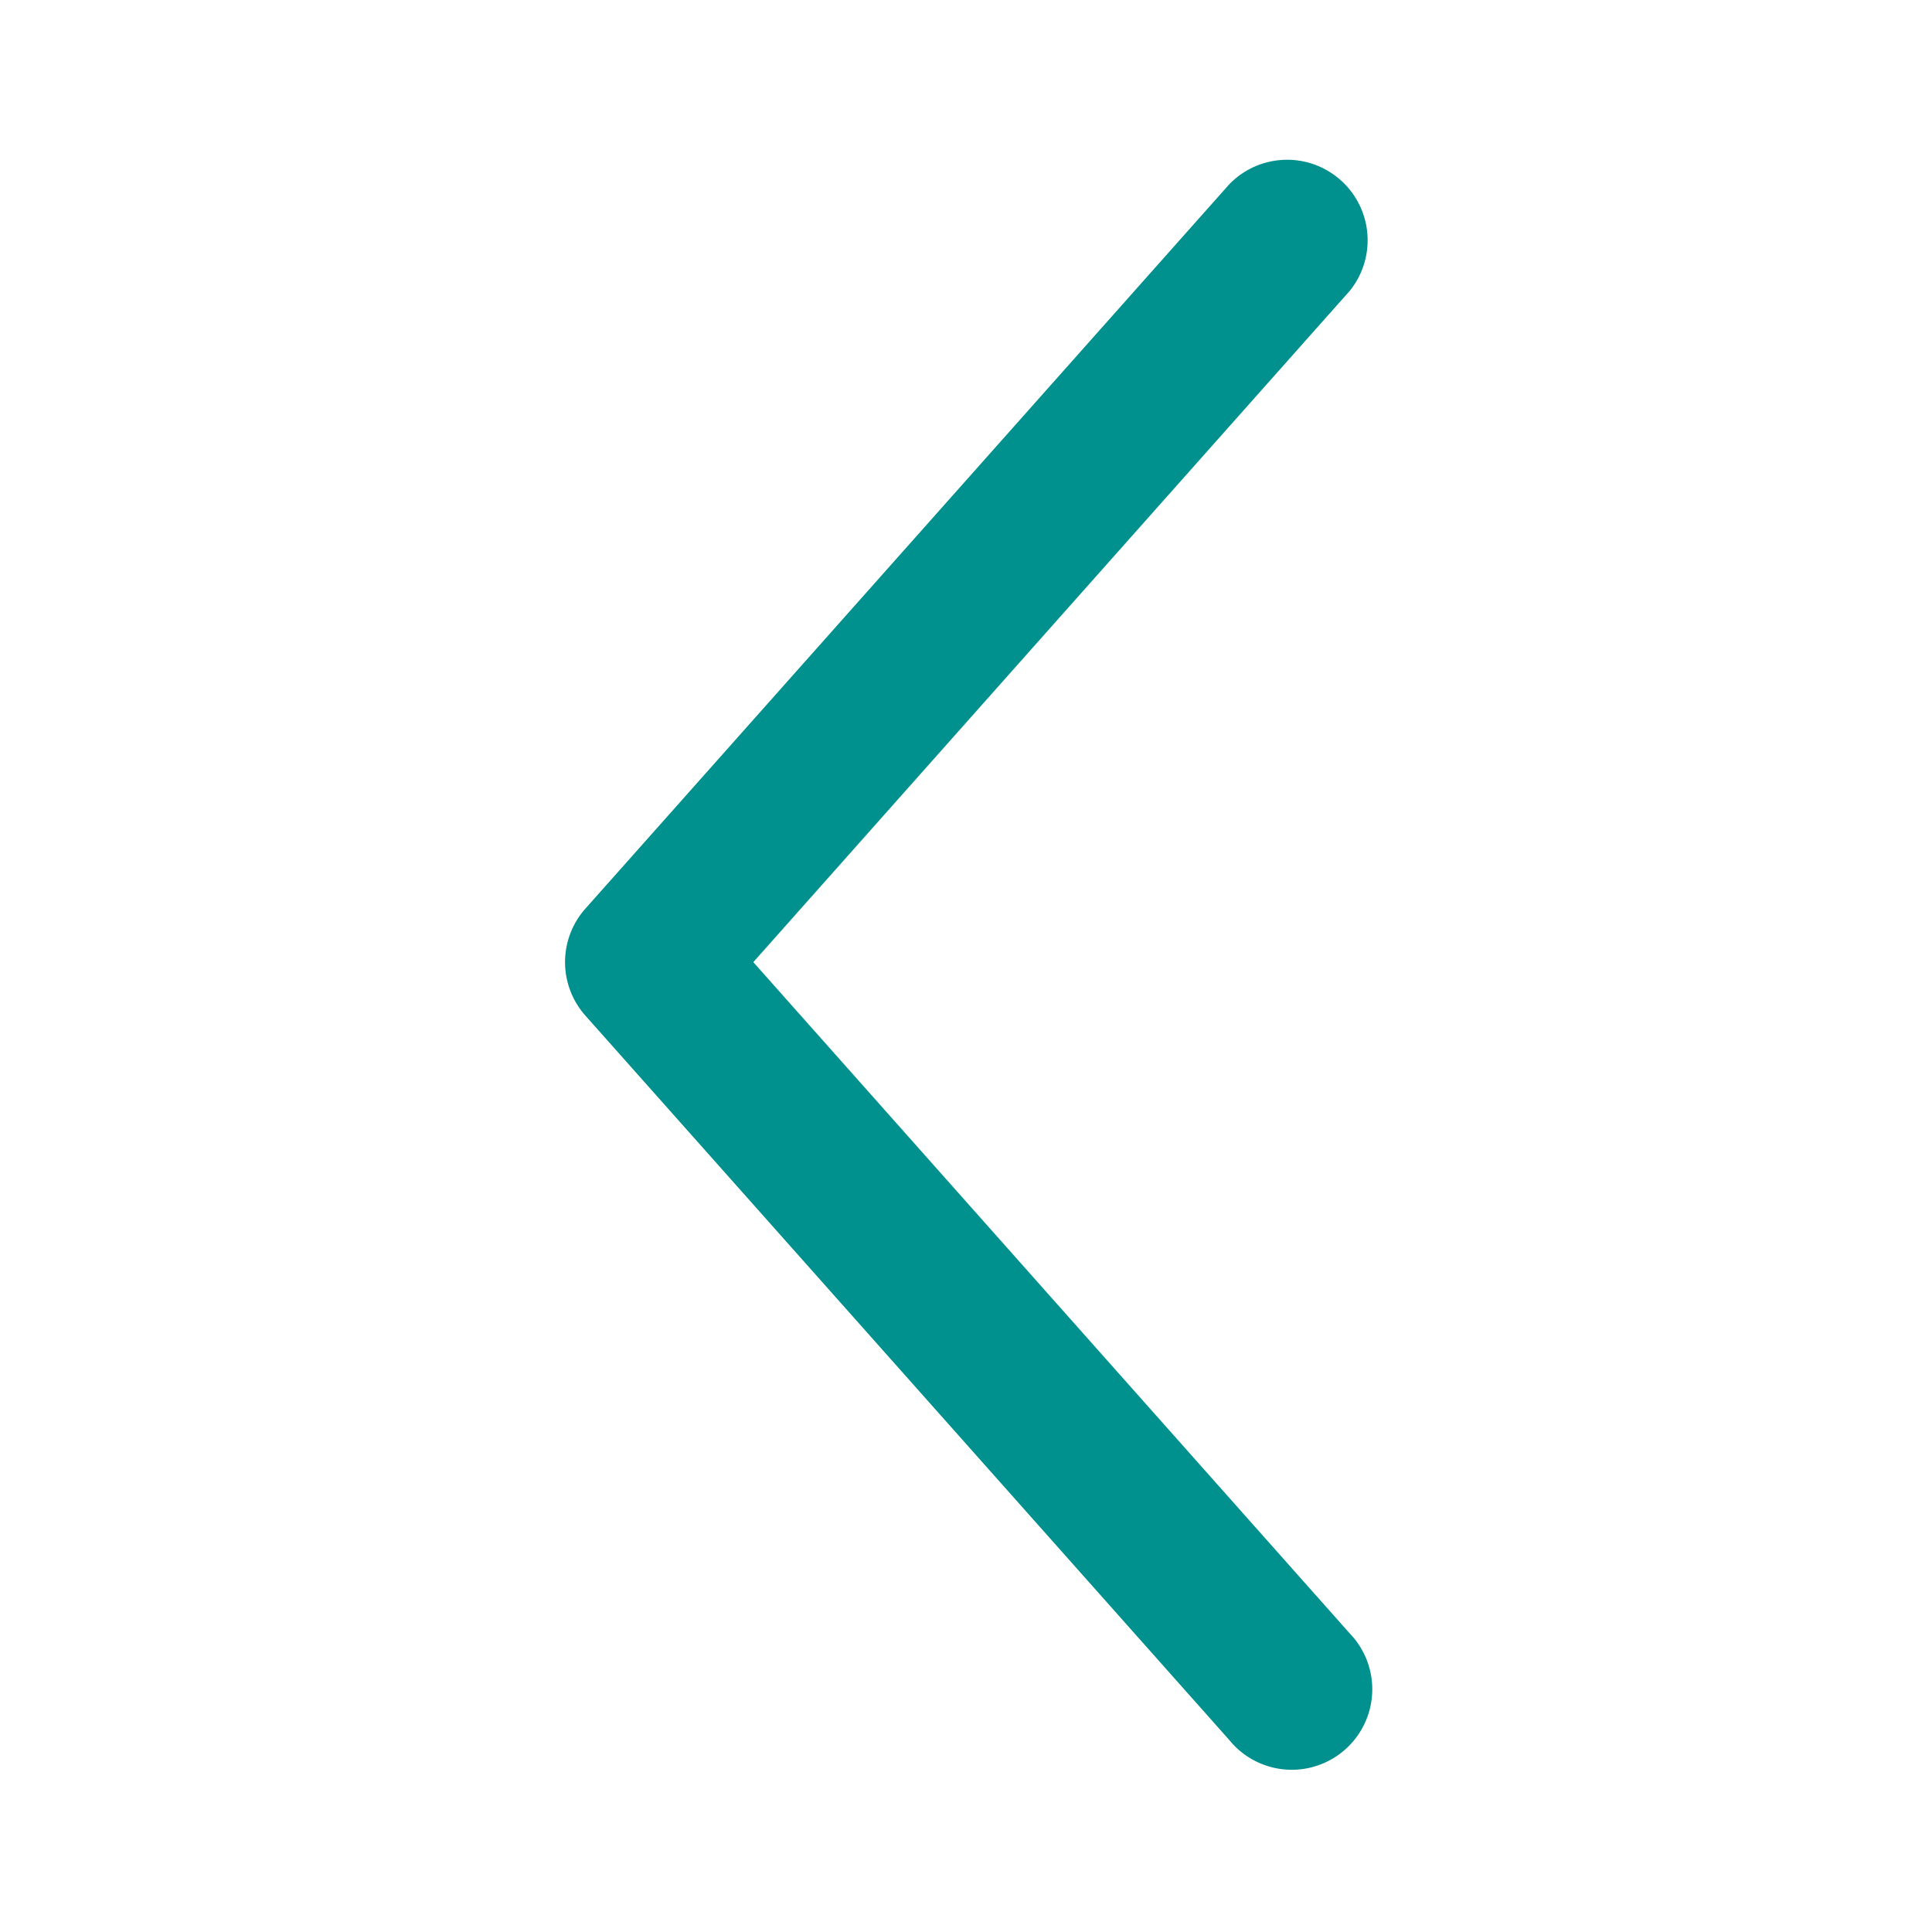 <svg xmlns="http://www.w3.org/2000/svg" version="1.1" xmlns:xlink="http://www.w3.org/1999/xlink" xmlns:svgjs="http://svgjs.com/svgjs" width="512" height="512" x="0" y="0" viewBox="0 0 24 24" style="enable-background:new 0 0 512 512" xml:space="preserve" class=""><g transform="matrix(6.123233995736766e-17,1,-1,6.123233995736766e-17,24.018,-0.048)"><g xmlns="http://www.w3.org/2000/svg" id="Layer_15" data-name="Layer 15"><path d="m21.66 8.75-9 8a1 1 0 0 1 -1.32 0l-9-8a1 1 0 0 1 1.32-1.5l8.34 7.41 8.34-7.41a1 1 0 1 1 1.32 1.5z" fill="#00908e" data-original="#000000" style="" class=""></path></g></g></svg>